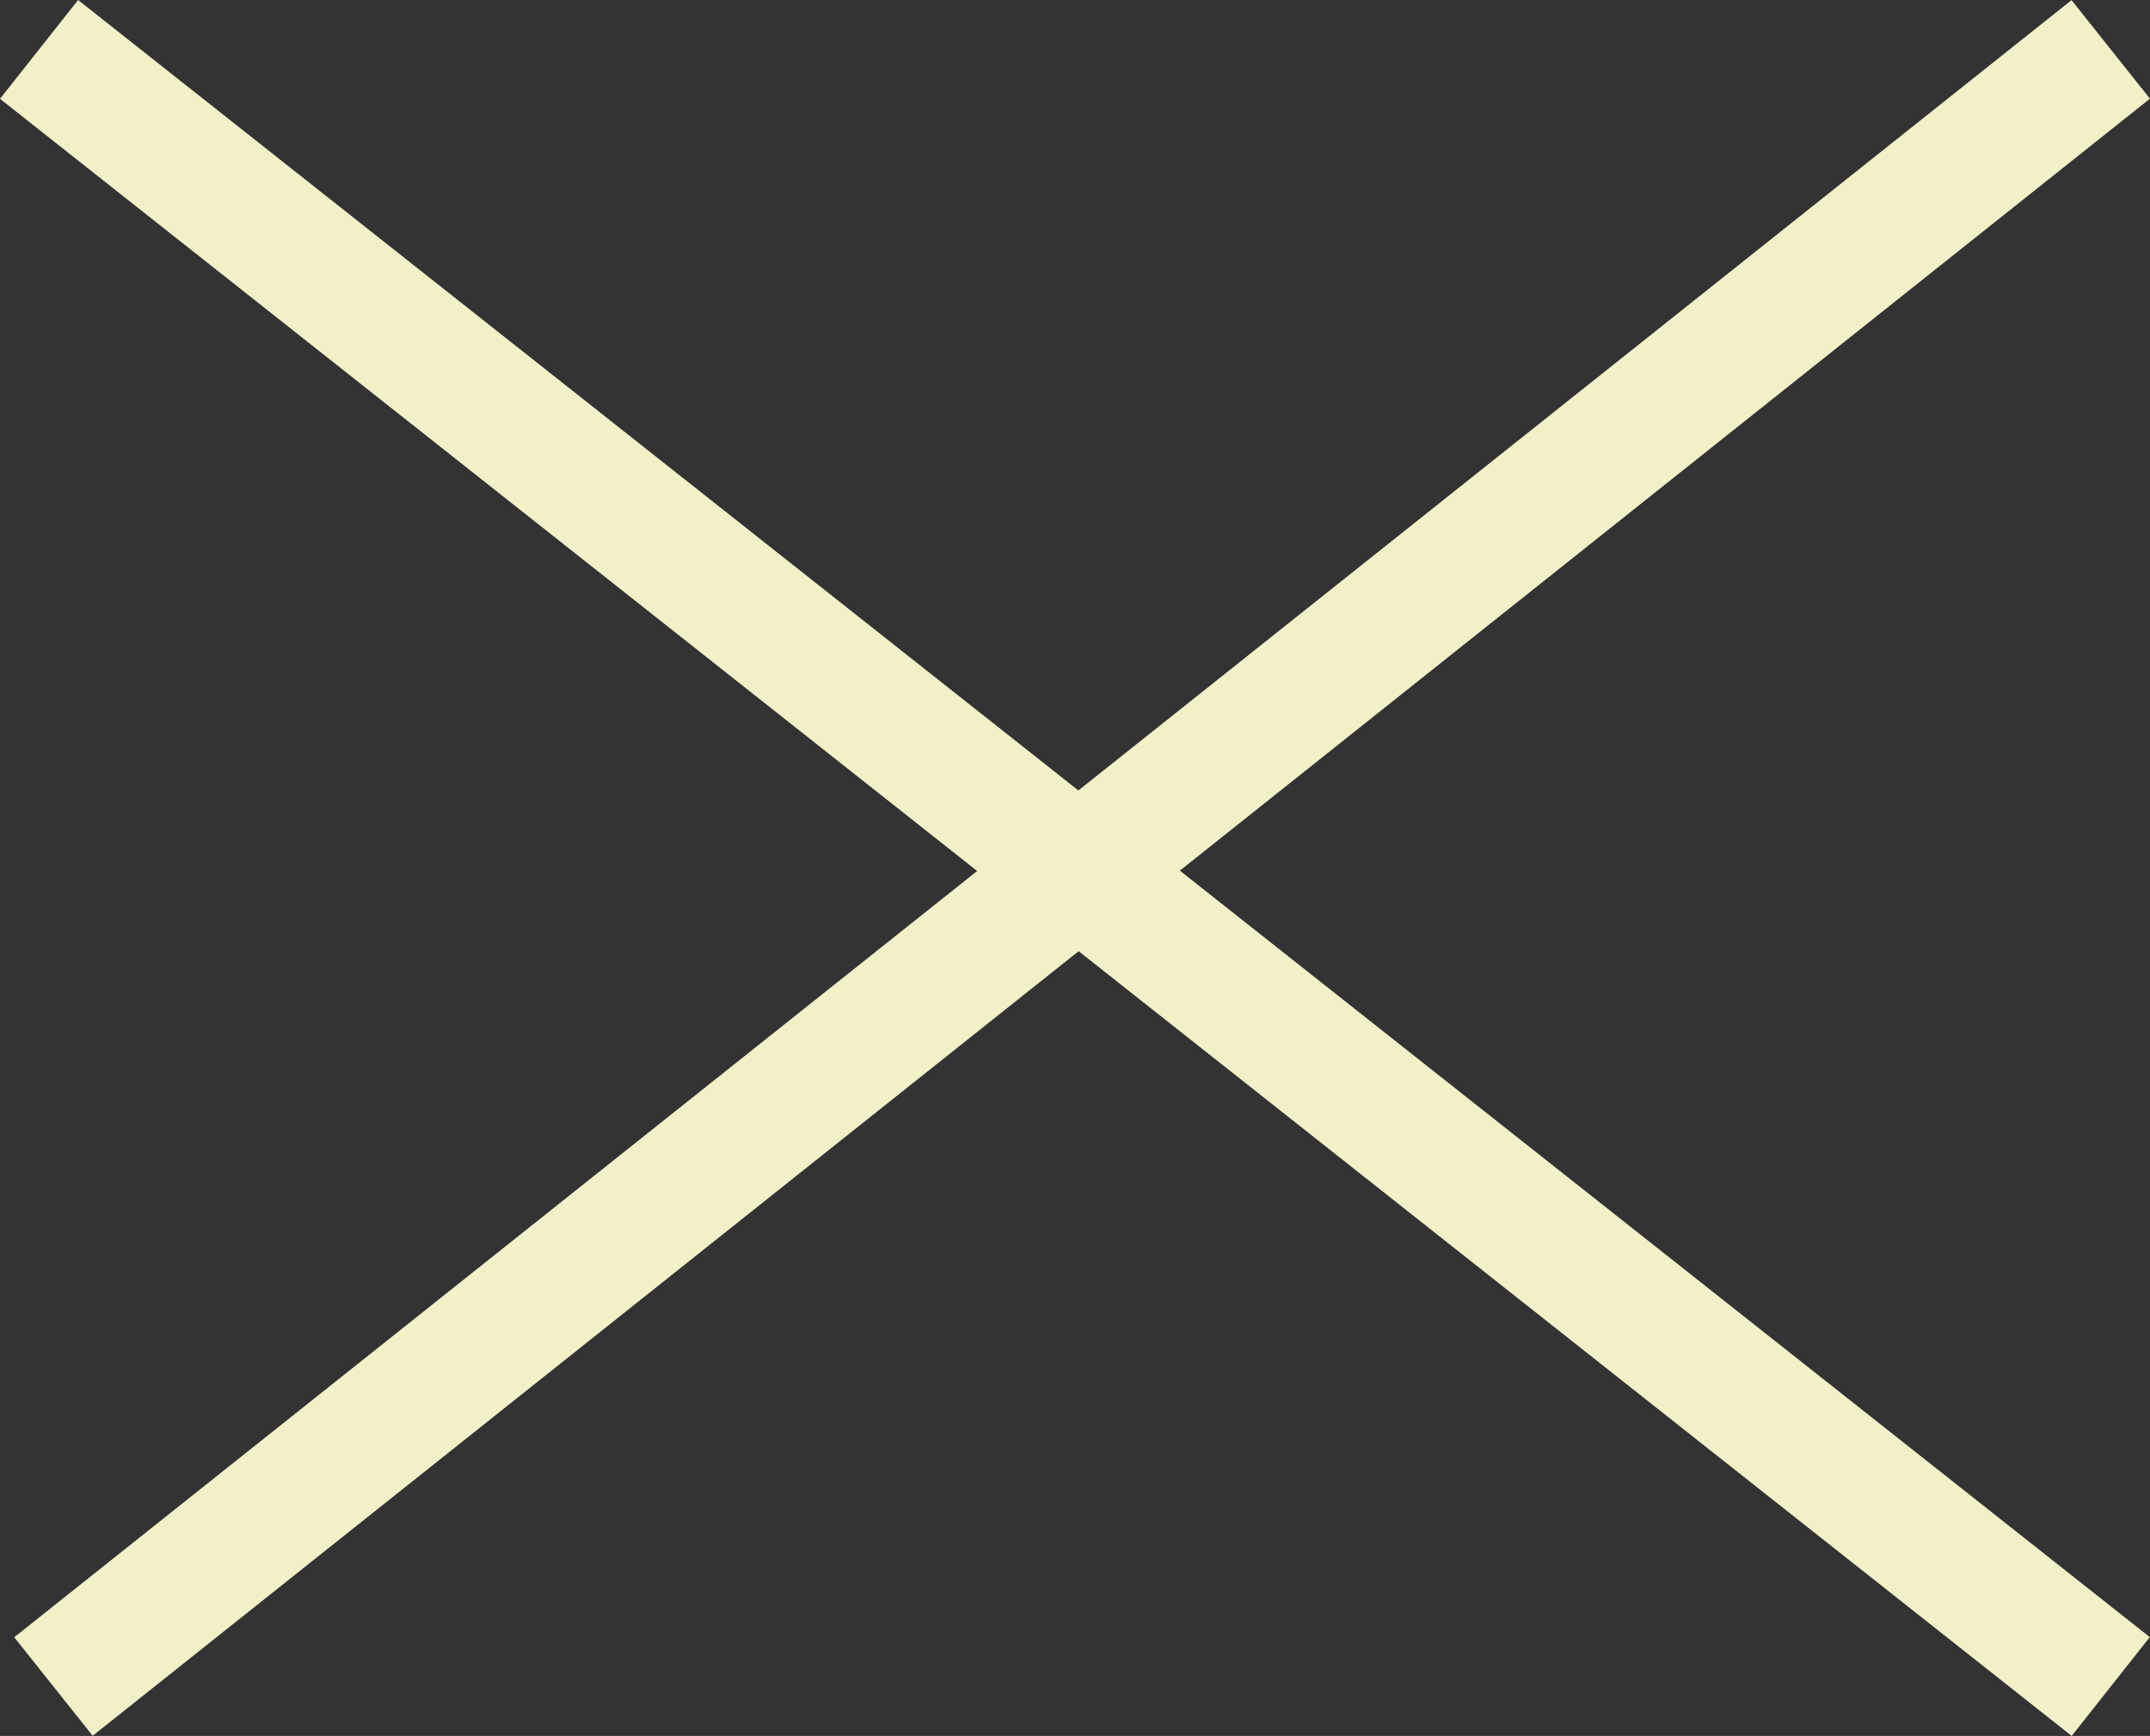 <svg xmlns="http://www.w3.org/2000/svg" width="51.208" height="41.354" viewBox="0 0 51.208 41.354"><rect x="0" y="0" width="51.208" height="41.354" fill="#333333" stroke="none"/><defs><style>.a{fill:none;stroke:#f2f0c9;stroke-width:3px;}</style></defs><g transform="translate(-1552.755 -145.323)"><line class="a" x2="49.343" y2="39" transform="translate(1553.685 146.5)"/><line class="a" y1="39" x2="49" transform="translate(1554.028 146.5)"/></g></svg>